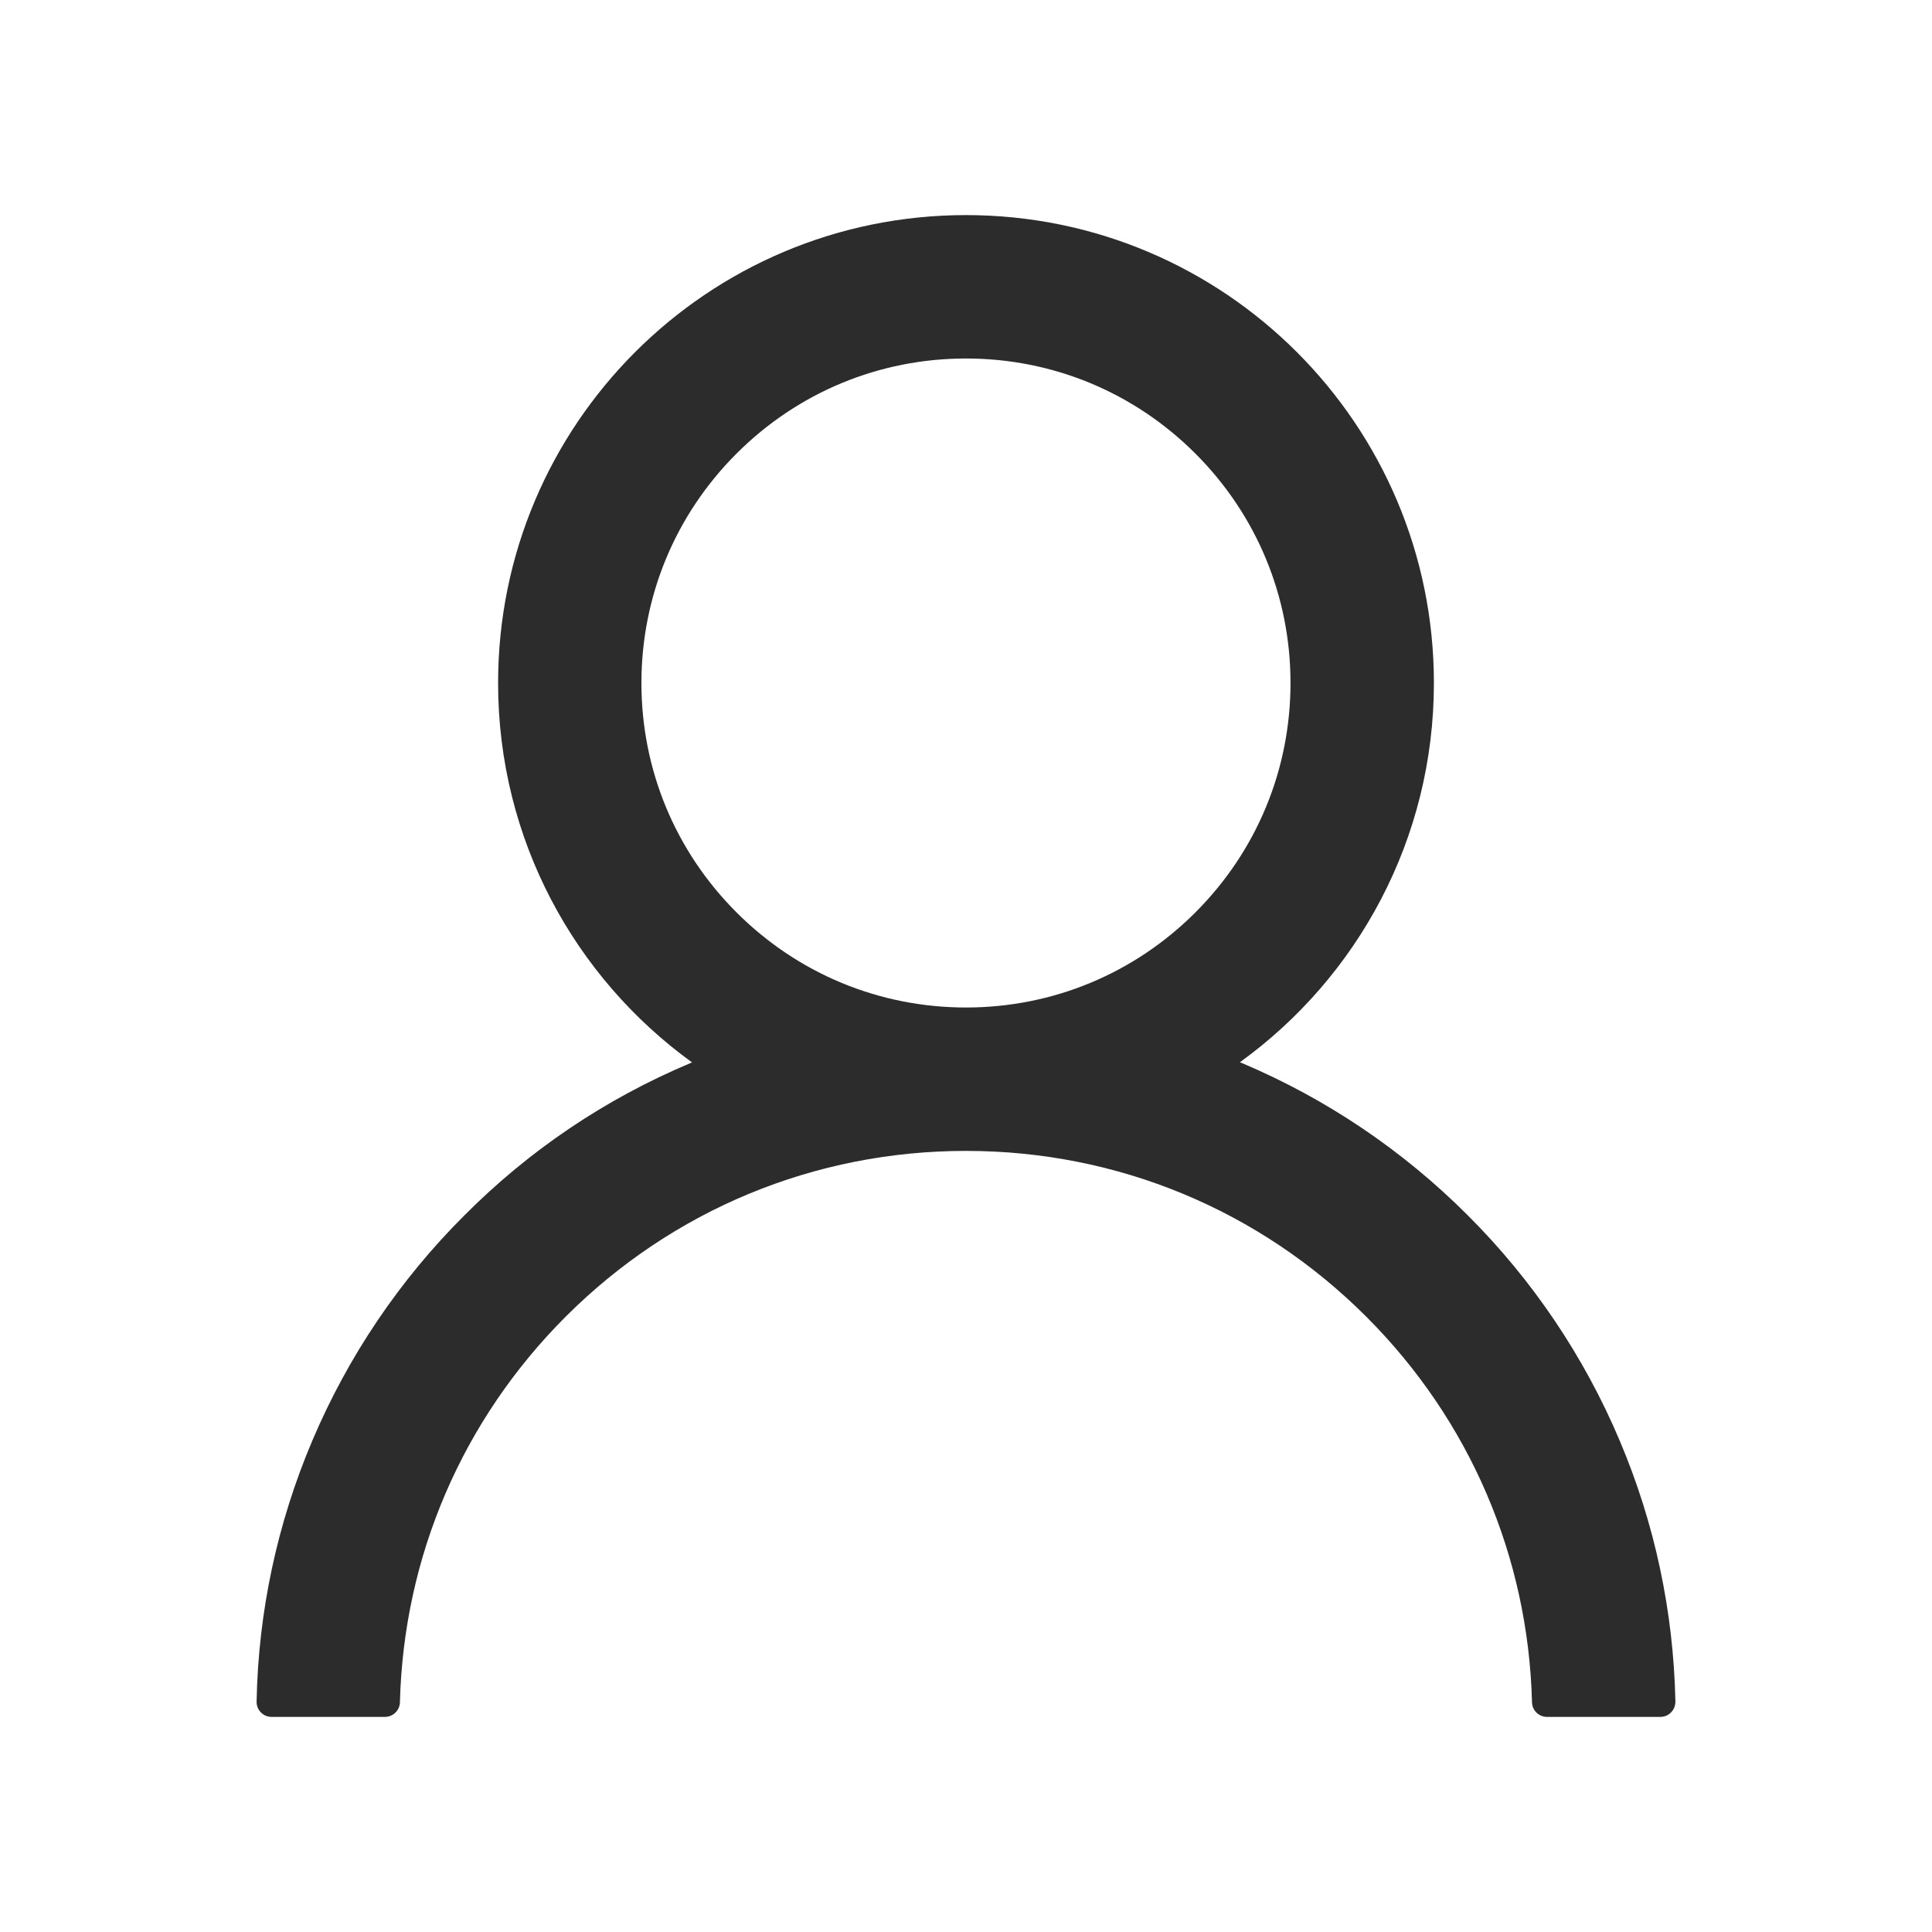 <svg width="27" height="27" viewBox="0 0 27 27" fill="none" xmlns="http://www.w3.org/2000/svg">
<path d="M22.5 24H4.5C4.1 19.6 8.667 16.167 11 15C9.334 13.833 6.4 10.7 8 7.5C10 3.5 13.5 3.5 16 4.5C18.5 5.5 19 8 19 10C19 11.6 17 14 16 15C21 17 22 21.333 22.5 24Z" fill="none"/>
<path d="M22.636 20.134C22.138 18.956 21.417 17.886 20.511 16.983C19.607 16.078 18.537 15.356 17.36 14.858C17.349 14.853 17.339 14.85 17.328 14.845C18.971 13.658 20.039 11.726 20.039 9.545C20.039 5.933 17.112 3.006 13.5 3.006C9.887 3.006 6.961 5.933 6.961 9.545C6.961 11.726 8.028 13.658 9.671 14.847C9.661 14.853 9.65 14.855 9.639 14.861C8.458 15.359 7.398 16.073 6.489 16.986C5.583 17.889 4.862 18.959 4.363 20.137C3.874 21.29 3.61 22.526 3.586 23.778C3.585 23.806 3.59 23.834 3.6 23.86C3.61 23.887 3.626 23.91 3.645 23.93C3.665 23.951 3.689 23.967 3.714 23.978C3.74 23.988 3.768 23.994 3.796 23.994H5.378C5.495 23.994 5.587 23.902 5.589 23.788C5.642 21.753 6.46 19.847 7.904 18.402C9.399 16.907 11.385 16.084 13.5 16.084C15.614 16.084 17.6 16.907 19.095 18.402C20.54 19.847 21.357 21.753 21.41 23.788C21.412 23.904 21.505 23.994 21.621 23.994H23.203C23.231 23.994 23.259 23.988 23.285 23.978C23.311 23.967 23.334 23.951 23.354 23.93C23.373 23.91 23.389 23.887 23.399 23.86C23.409 23.834 23.414 23.806 23.414 23.778C23.387 22.518 23.126 21.291 22.636 20.134ZM13.5 14.08C12.289 14.08 11.15 13.608 10.293 12.751C9.436 11.894 8.964 10.755 8.964 9.545C8.964 8.335 9.436 7.196 10.293 6.339C11.15 5.482 12.289 5.01 13.5 5.01C14.71 5.01 15.849 5.482 16.706 6.339C17.563 7.196 18.035 8.335 18.035 9.545C18.035 10.755 17.563 11.894 16.706 12.751C15.849 13.608 14.71 14.08 13.5 14.08Z" fill="#2C2C2C"/>
</svg>

